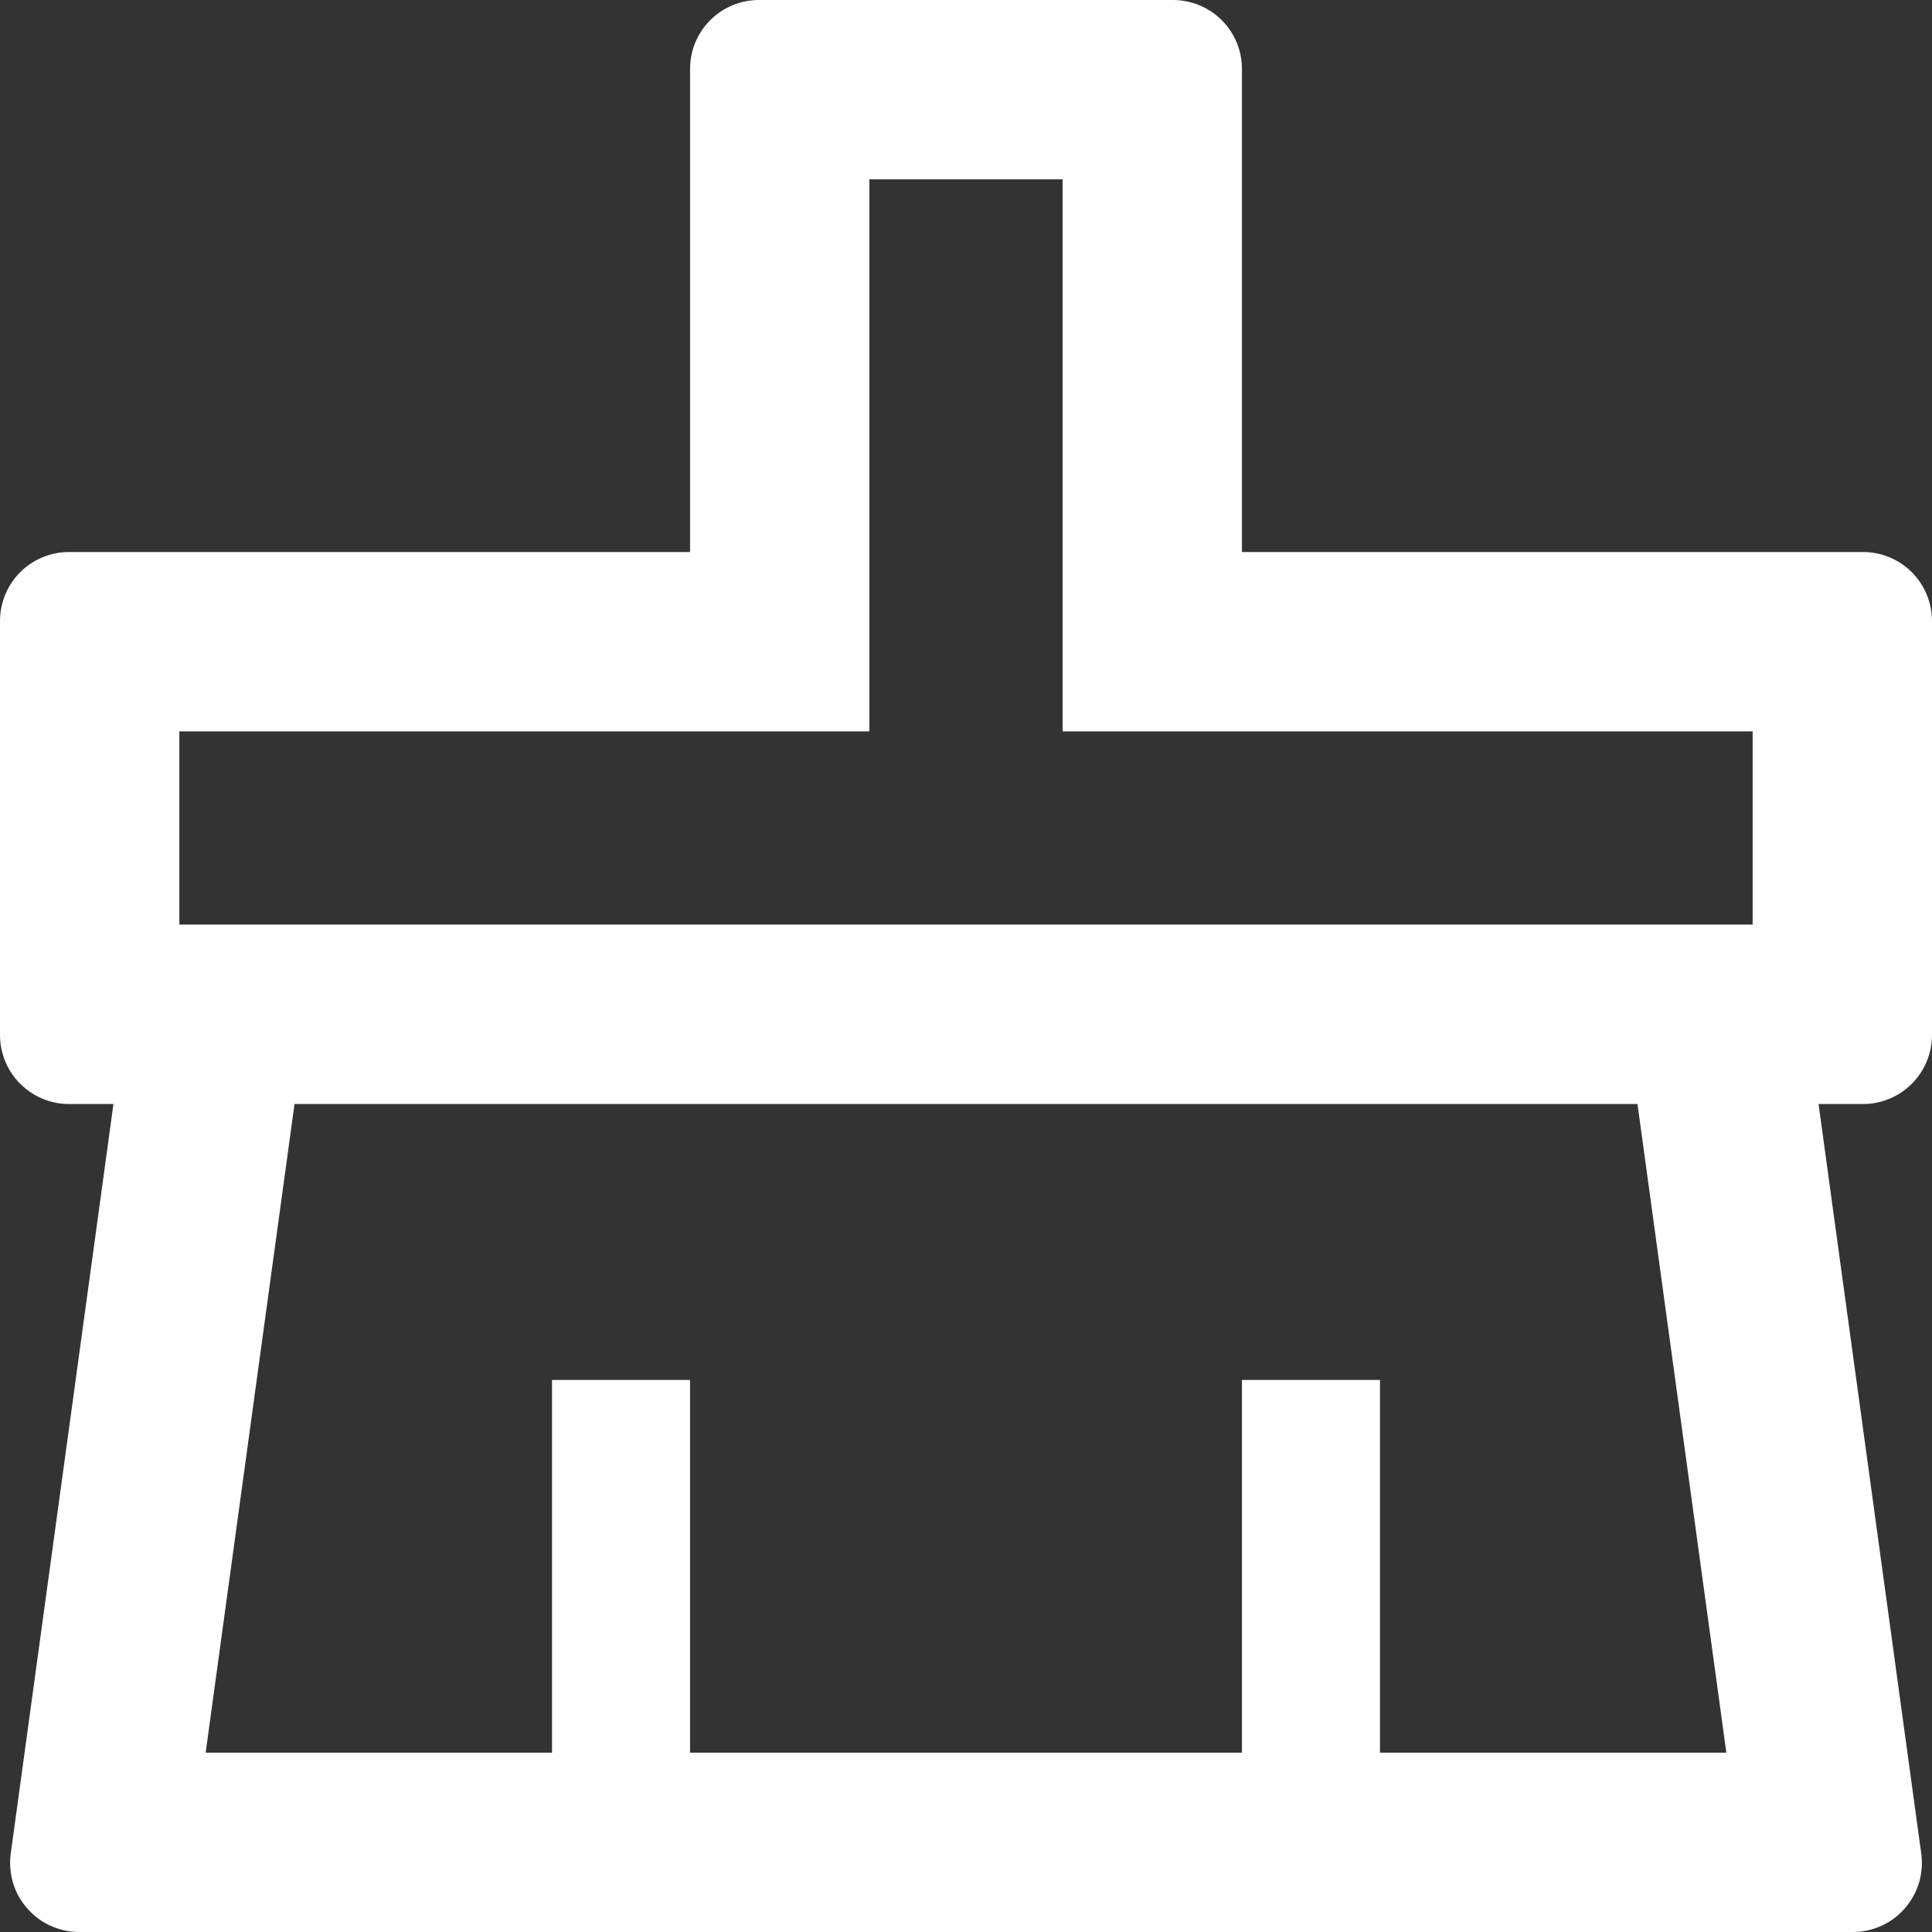 <svg width="18" height="18" viewBox="0 0 18 18" fill="none" xmlns="http://www.w3.org/2000/svg">
<rect x="0" y="0" width="18" height="18" fill="#333333" stroke="none"/>
<path d="M17.357 5.143H11.571V0.643C11.571 0.472 11.504 0.309 11.383 0.188C11.263 0.068 11.099 4.66201e-09 10.929 0L7.071 0C6.901 4.66201e-09 6.737 0.068 6.617 0.188C6.496 0.309 6.429 0.472 6.429 0.643V5.143H0.643C0.472 5.143 0.309 5.211 0.188 5.331C0.068 5.452 4.66201e-09 5.615 0 5.786L0 9.643C4.66201e-09 9.813 0.068 9.977 0.188 10.097C0.309 10.218 0.472 10.286 0.643 10.286H1.057L0.1 17.27C0.088 17.361 0.095 17.453 0.121 17.541C0.147 17.629 0.192 17.71 0.253 17.779C0.313 17.849 0.387 17.904 0.471 17.942C0.554 17.98 0.645 18 0.737 18H17.263C17.355 18 17.446 17.98 17.529 17.942C17.613 17.904 17.687 17.849 17.747 17.779C17.808 17.71 17.852 17.629 17.879 17.541C17.905 17.453 17.912 17.361 17.9 17.27L16.943 10.286H17.357C17.528 10.286 17.691 10.218 17.812 10.097C17.932 9.977 18 9.813 18 9.643V5.786C18 5.615 17.932 5.452 17.812 5.331C17.691 5.211 17.528 5.143 17.357 5.143ZM8.1 6.814V1.671H9.9V6.814H16.329V8.614H1.671V6.814H8.1ZM1.916 16.329L2.744 10.286H15.256L16.084 16.329H12.857V12.857H11.571V16.329H6.429V12.857H5.143V16.329H1.916Z" fill="white"/>
</svg>

